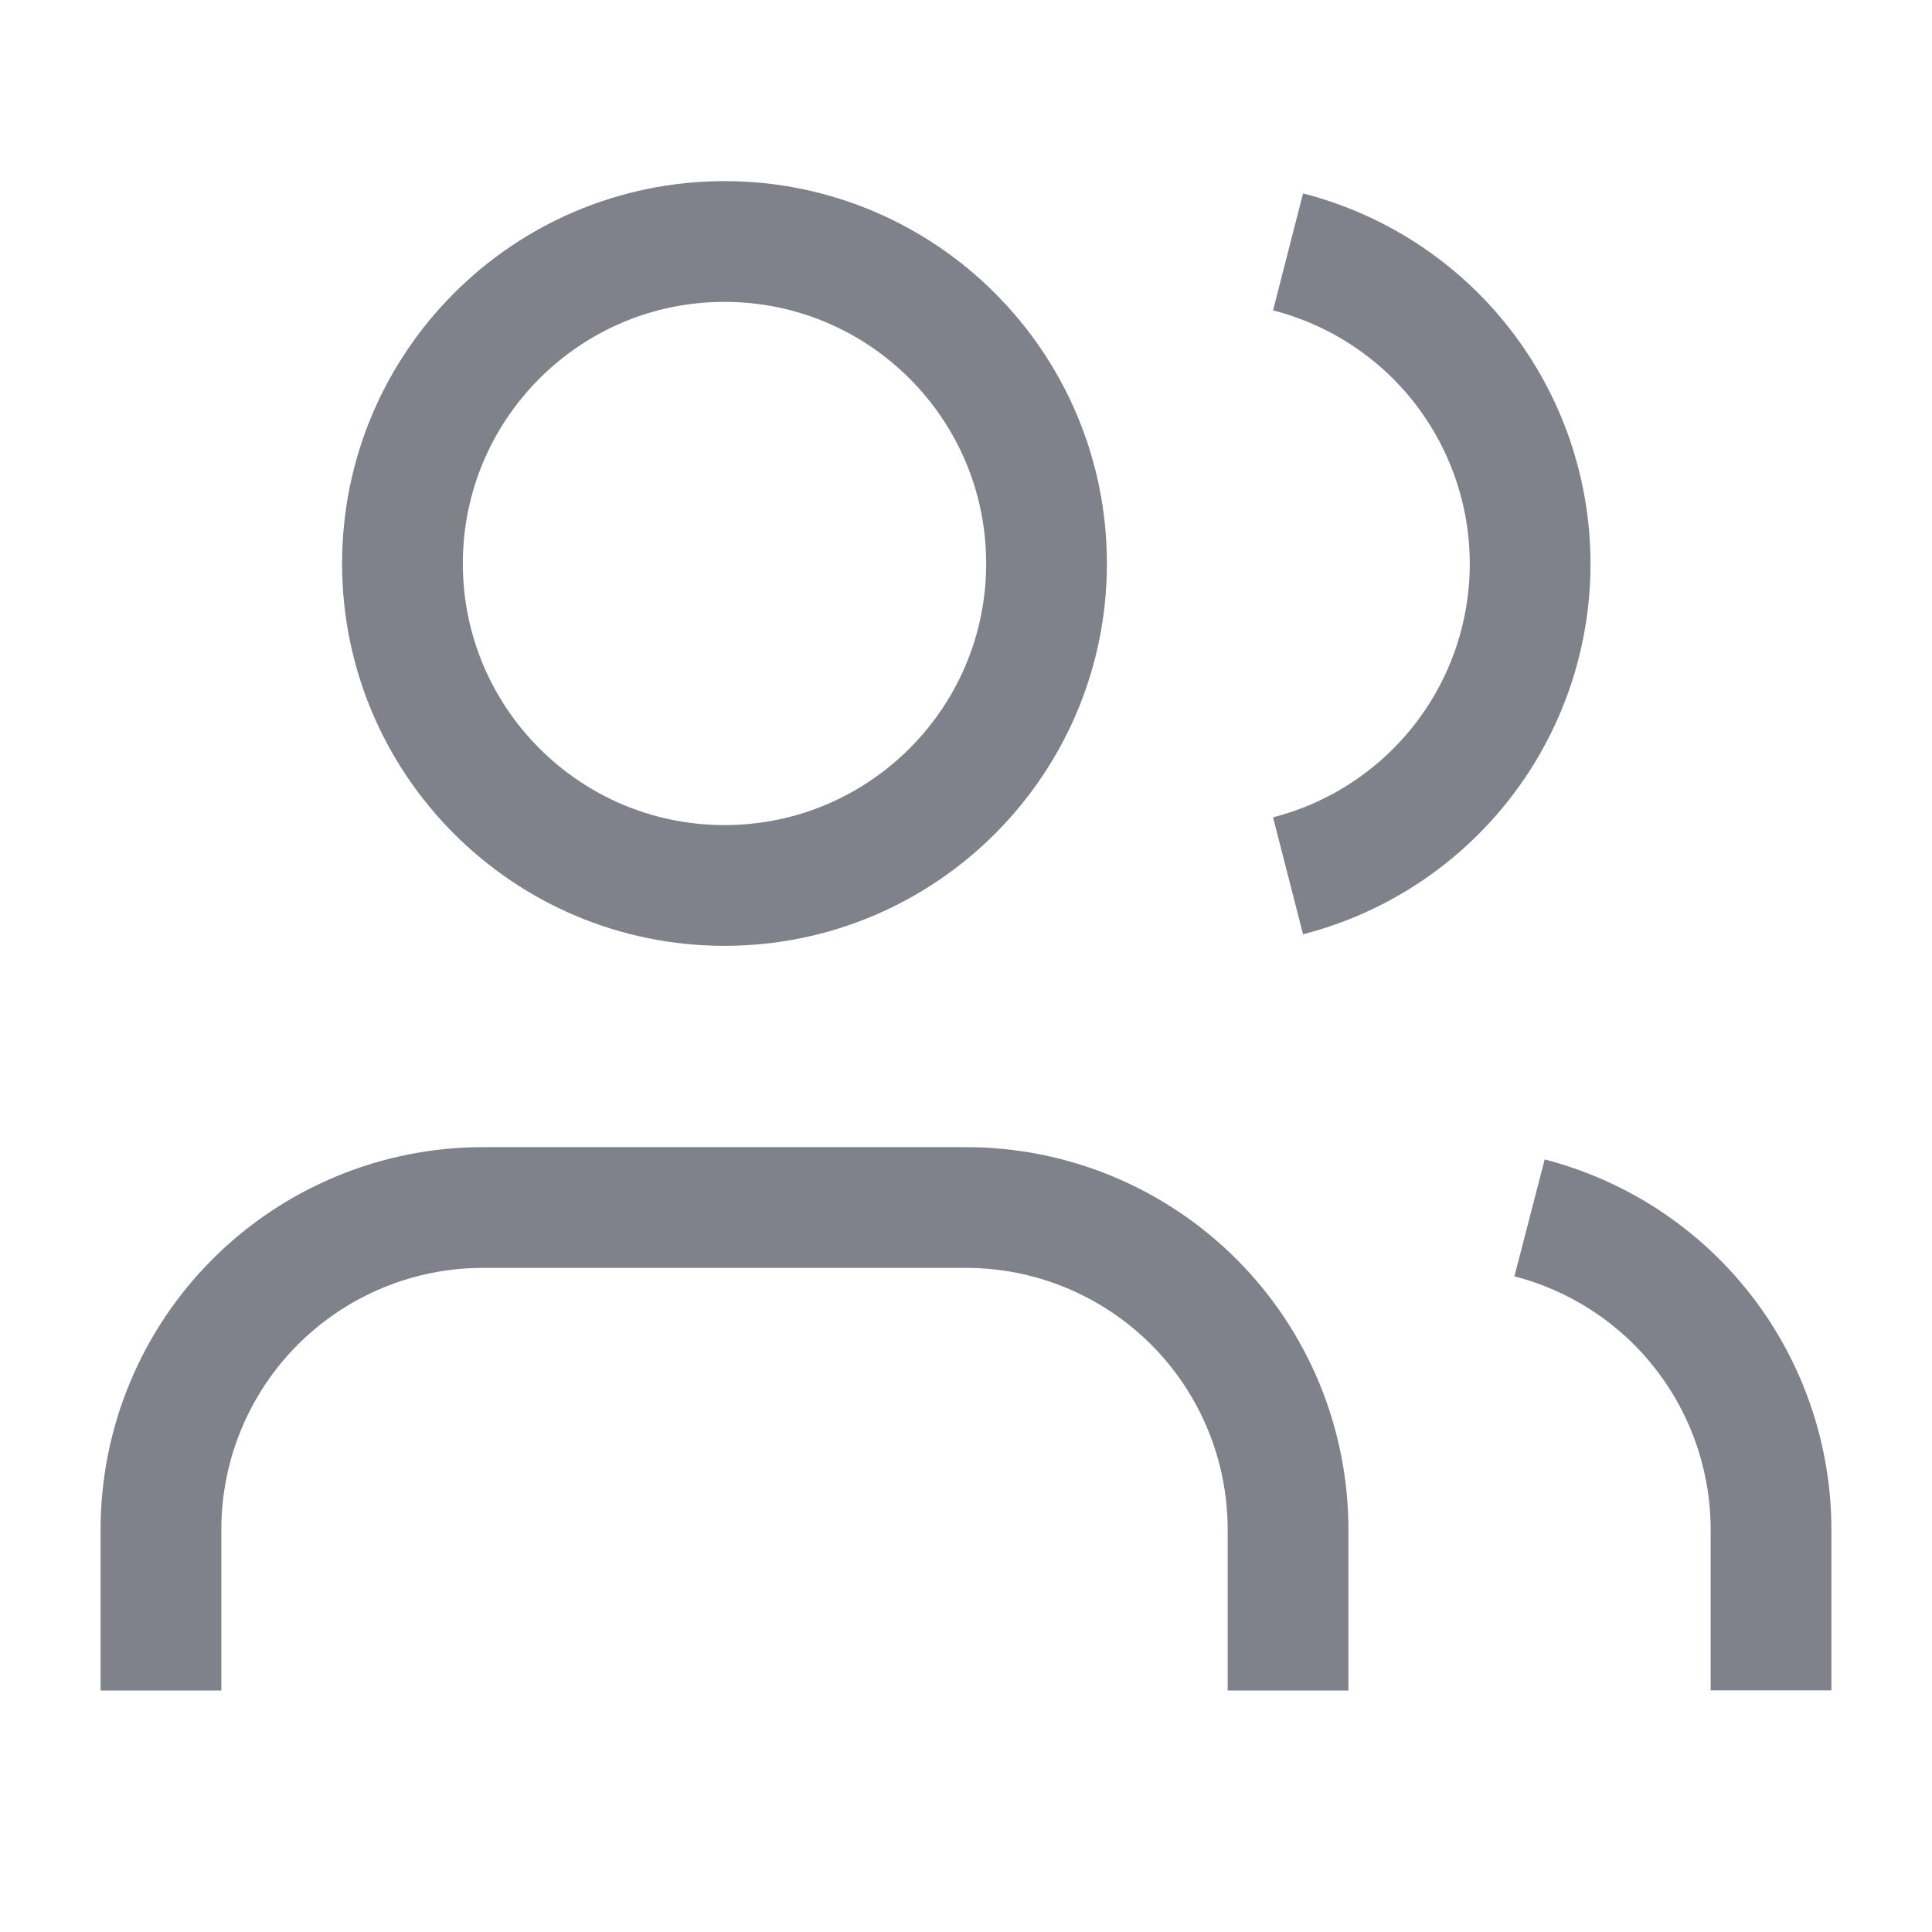 <svg width="16" height="16" viewBox="0 0 16 16" fill="none" xmlns="http://www.w3.org/2000/svg">
<g opacity="0.5">
<path d="M10.667 14V12.667C10.667 11.959 10.386 11.281 9.886 10.781C9.385 10.281 8.707 10 8 10H4C3.293 10 2.614 10.281 2.114 10.781C1.614 11.281 1.333 11.959 1.333 12.667V14" stroke="#020617" strokeWidth="1.33" strokeLinecap="round" strokeLinejoin="round"/>
<path d="M6 7.333C7.473 7.333 8.667 6.139 8.667 4.667C8.667 3.194 7.473 2 6 2C4.527 2 3.333 3.194 3.333 4.667C3.333 6.139 4.527 7.333 6 7.333Z" stroke="#020617" strokeWidth="1.33" strokeLinecap="round" strokeLinejoin="round"/>
<path d="M14.667 13.999V12.666C14.666 12.075 14.47 11.501 14.108 11.034C13.746 10.567 13.239 10.234 12.667 10.086" stroke="#020617" strokeWidth="1.25" strokeLinecap="round" strokeLinejoin="round"/>
<path d="M10.667 2.086C11.24 2.233 11.749 2.566 12.112 3.034C12.475 3.502 12.672 4.077 12.672 4.669C12.672 5.261 12.475 5.837 12.112 6.304C11.749 6.772 11.24 7.106 10.667 7.253" stroke="#020617" strokeWidth="1.25" strokeLinecap="round" strokeLinejoin="round"/>
</g>
</svg>
